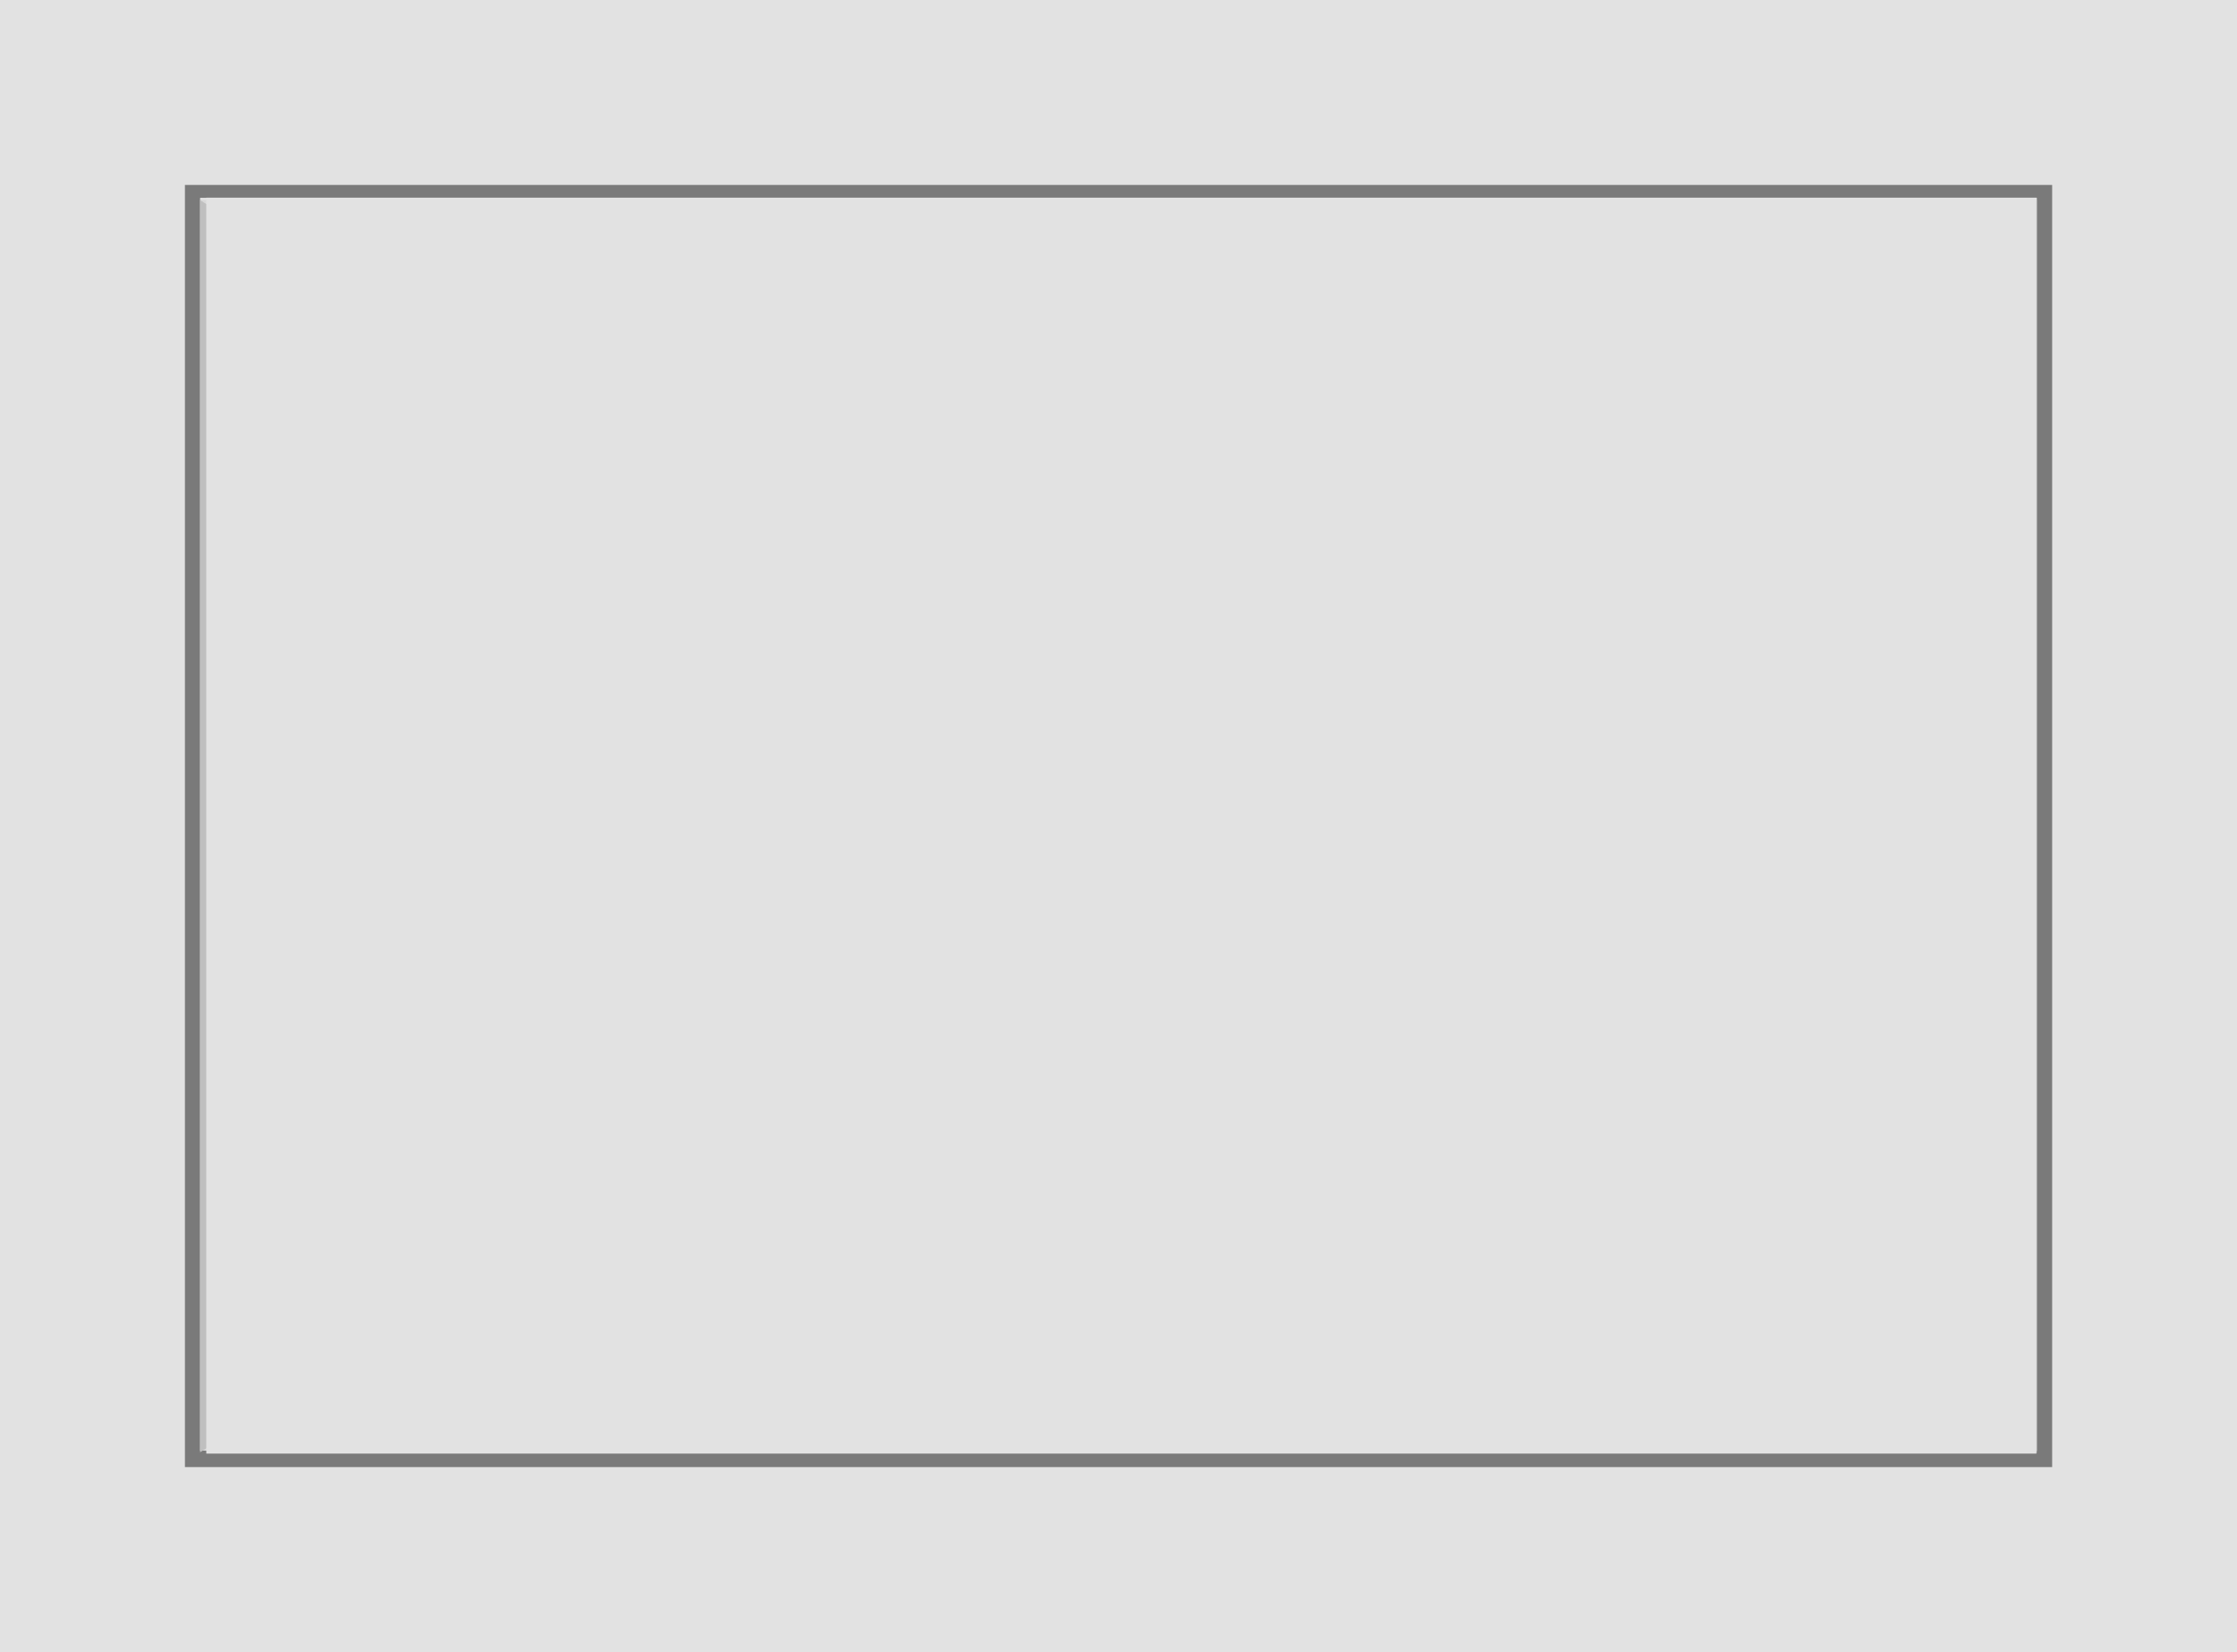 <svg id="Layer_2" data-name="Layer 2" xmlns="http://www.w3.org/2000/svg" viewBox="0 0 292.14 215.73"><defs><style>.cls-1{fill:#e2e2e2;}.cls-2{fill:#7a7a7a;}.cls-3{fill:#d8d8d8;}.cls-4{fill:#bfbfbf;}</style></defs><g id="Layer_1" data-name="Layer 1"><path id="Path_84" data-name="Path 84" class="cls-1" d="M0,215.73V0H292.14V215.73Zm257-35.17V35.17H35.17V180.55Z"/><path id="Path_85" data-name="Path 85" class="cls-1" d="M11,11V204.75h270.1V11ZM268,191.57H24.15V24.15H268Z"/><path id="Path_86" data-name="Path 86" class="cls-2" d="M24.15,24.15V191.57H268V24.15ZM266,189.42H26.13V25.83H266Z"/><path id="Path_87" data-name="Path 87" class="cls-3" d="M266,189.42H26.13l52.78-33.58H213.23Z"/><path id="Path_88" data-name="Path 88" class="cls-4" d="M78.91,59.71v96.35L26.13,189.64V26.05Z"/><path id="Path_89" data-name="Path 89" class="cls-3" d="M266,26.13,213.23,59.71H78.91L26.13,26.13Z"/><path id="Path_90" data-name="Path 90" class="cls-4" d="M266,26.13V189.72l-52.78-33.58V59.76Z"/><rect id="Rectangle_32" data-name="Rectangle 32" class="cls-1" x="78.91" y="59.71" width="134.27" height="96.3"/><rect id="Rectangle_2" data-name="Rectangle 2" class="cls-1" x="26.94" y="25.81" width="239" height="164"/></g></svg>